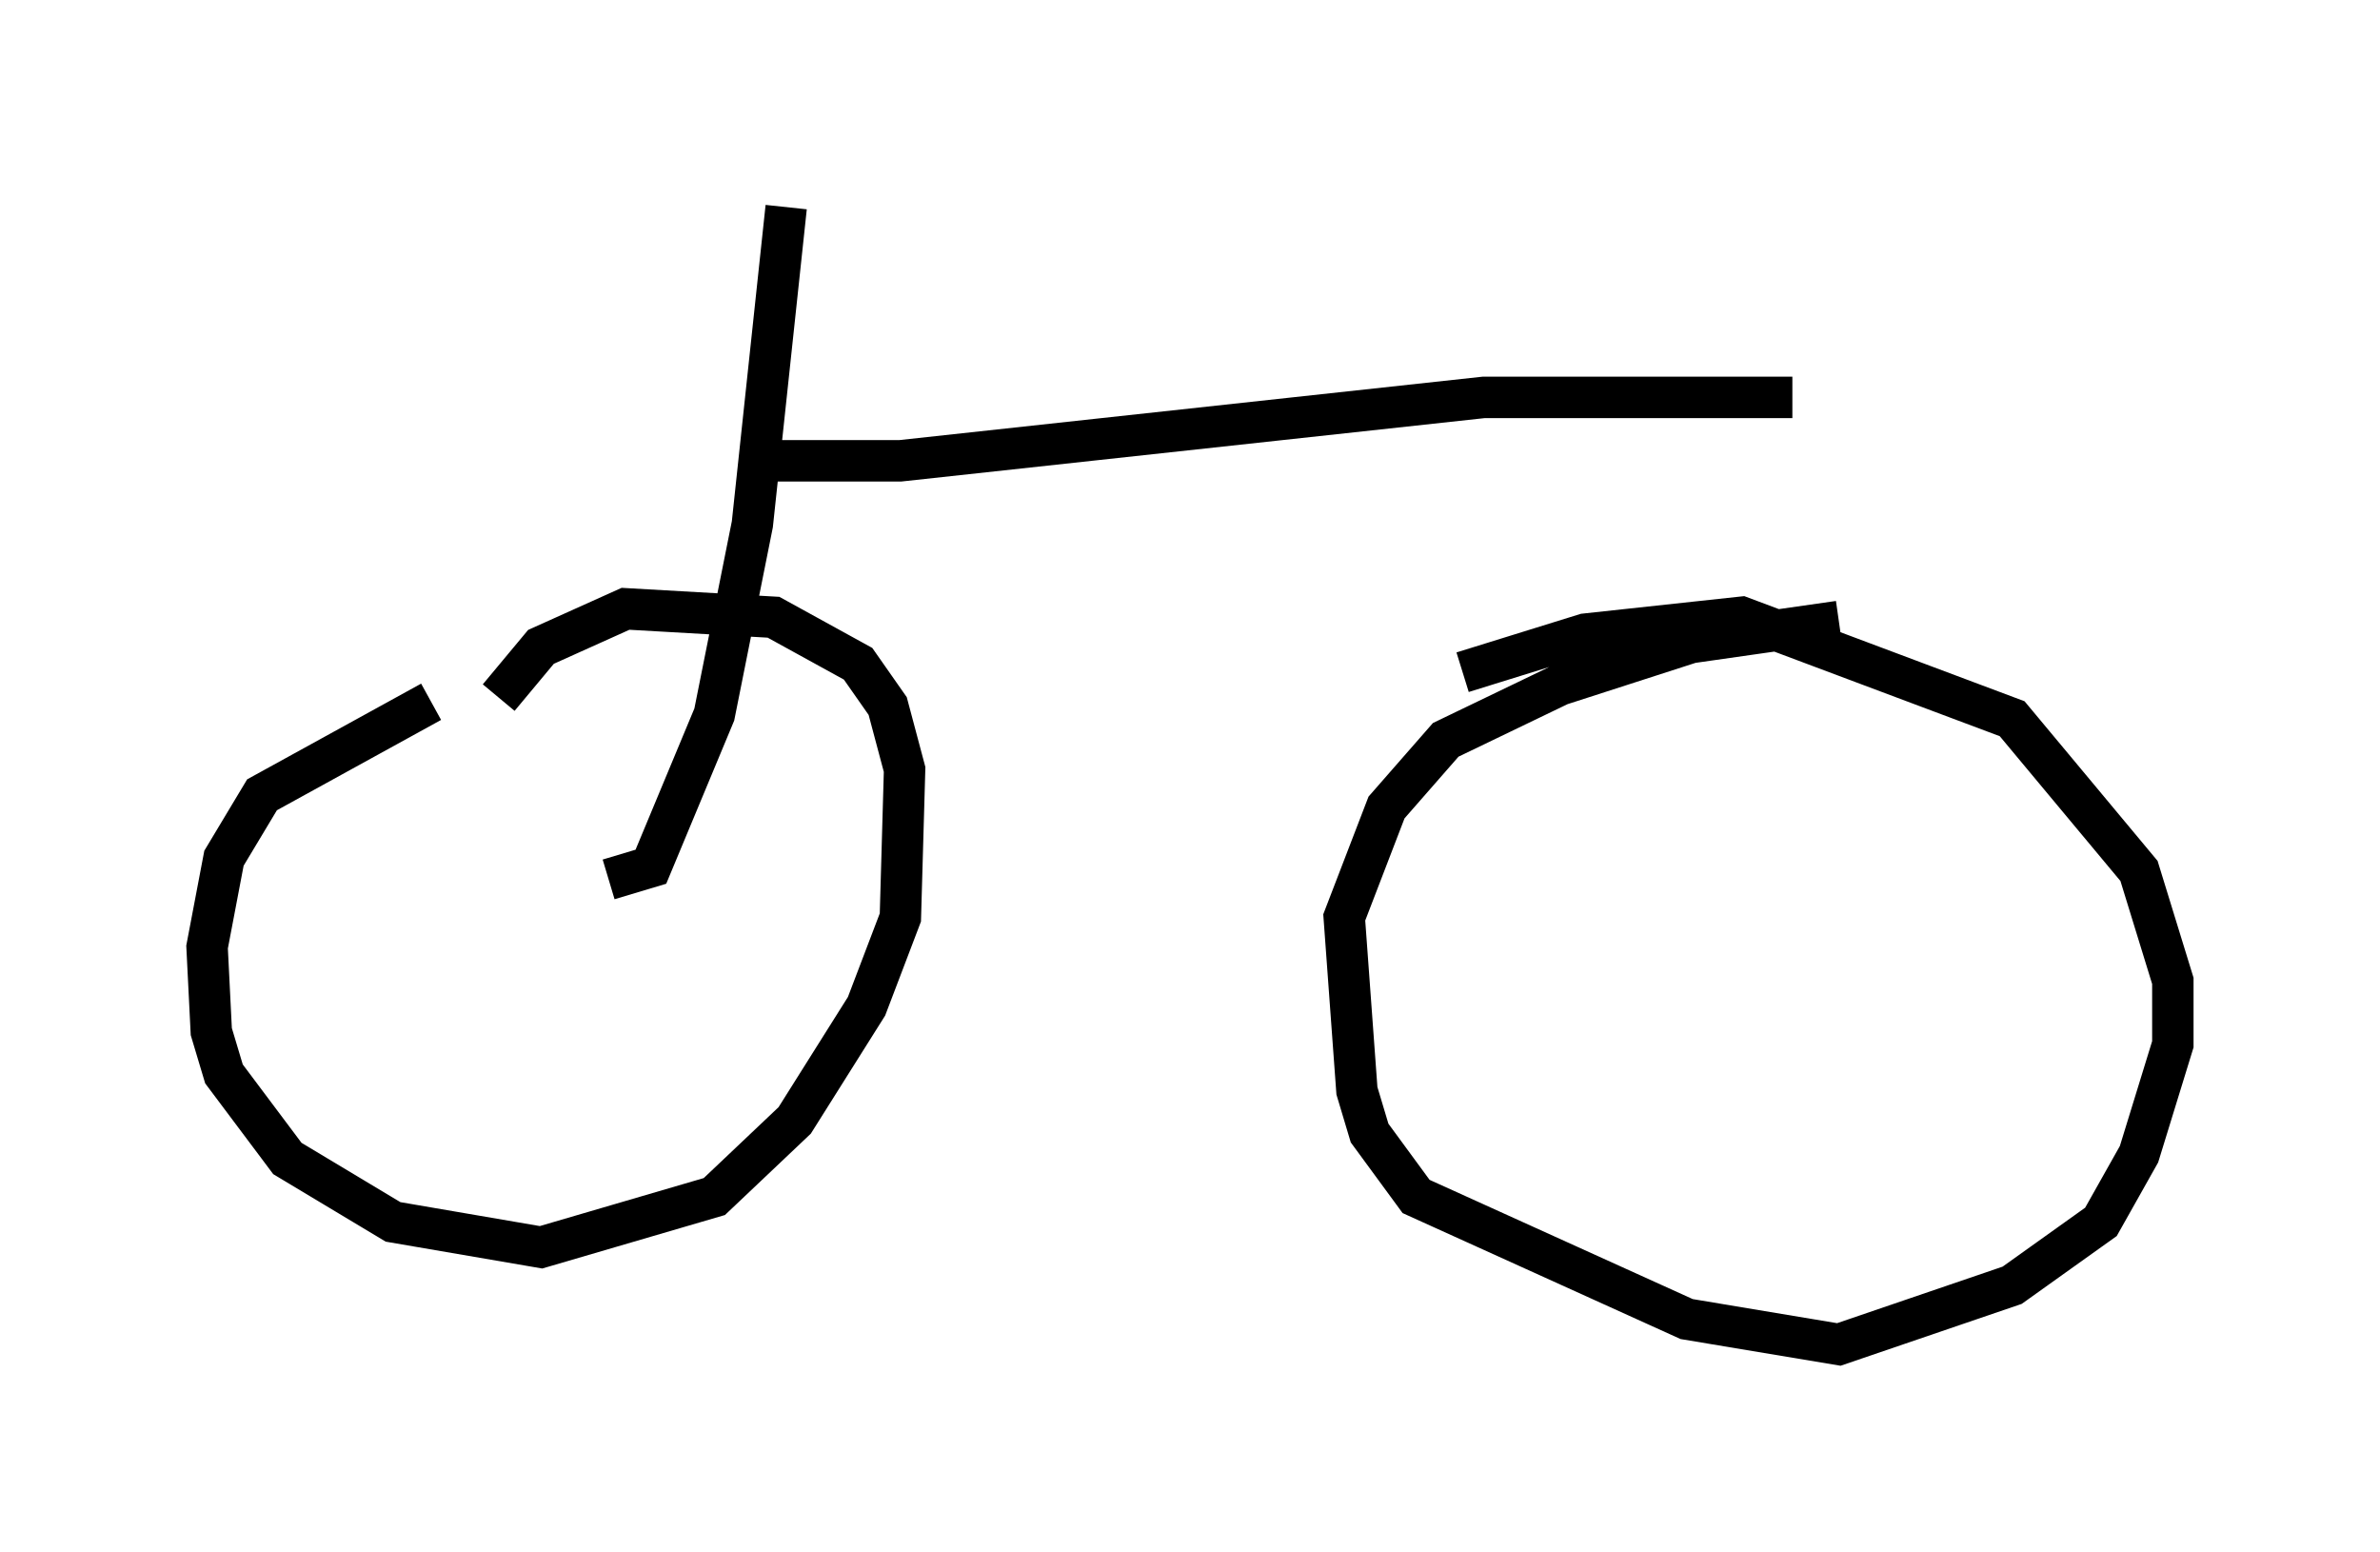 <?xml version="1.0" encoding="utf-8" ?>
<svg baseProfile="full" height="37.461" version="1.1" width="57.469" xmlns="http://www.w3.org/2000/svg" xmlns:ev="http://www.w3.org/2001/xml-events" xmlns:xlink="http://www.w3.org/1999/xlink"><defs /><rect fill="white" height="37.461" width="57.469" x="0" y="0" /><path d="M16.127, 16.433 m-5.717, 0.51 l-4.083, 2.246 -0.919, 1.531 l-0.408, 2.144 0.102, 2.042 l0.306, 1.021 1.531, 2.042 l2.552, 1.531 3.573, 0.613 l4.185, -1.225 1.94, -1.838 l1.735, -2.756 0.817, -2.144 l0.102, -3.573 -0.408, -1.531 l-0.715, -1.021 -2.042, -1.123 l-3.573, -0.204 -2.042, 0.919 l-1.021, 1.225 m32.361, -1.838 l-3.573, 0.51 -3.165, 1.021 l-2.756, 1.327 -1.429, 1.633 l-1.021, 2.654 0.306, 4.185 l0.306, 1.021 1.123, 1.531 l6.533, 2.96 3.675, 0.613 l4.185, -1.429 2.144, -1.531 l0.919, -1.633 0.817, -2.654 l0.0, -1.531 -0.817, -2.654 l-3.063, -3.675 -6.533, -2.45 l-3.777, 0.408 -2.96, 0.919 m-20.621, 5.002 l1.021, -0.306 1.531, -3.675 l0.919, -4.594 0.817, -7.656 m-0.715, 6.125 l3.471, 0.0 14.088, -1.531 l7.452, 0.0 " fill="none" stroke="black" stroke-width="1" /></svg>